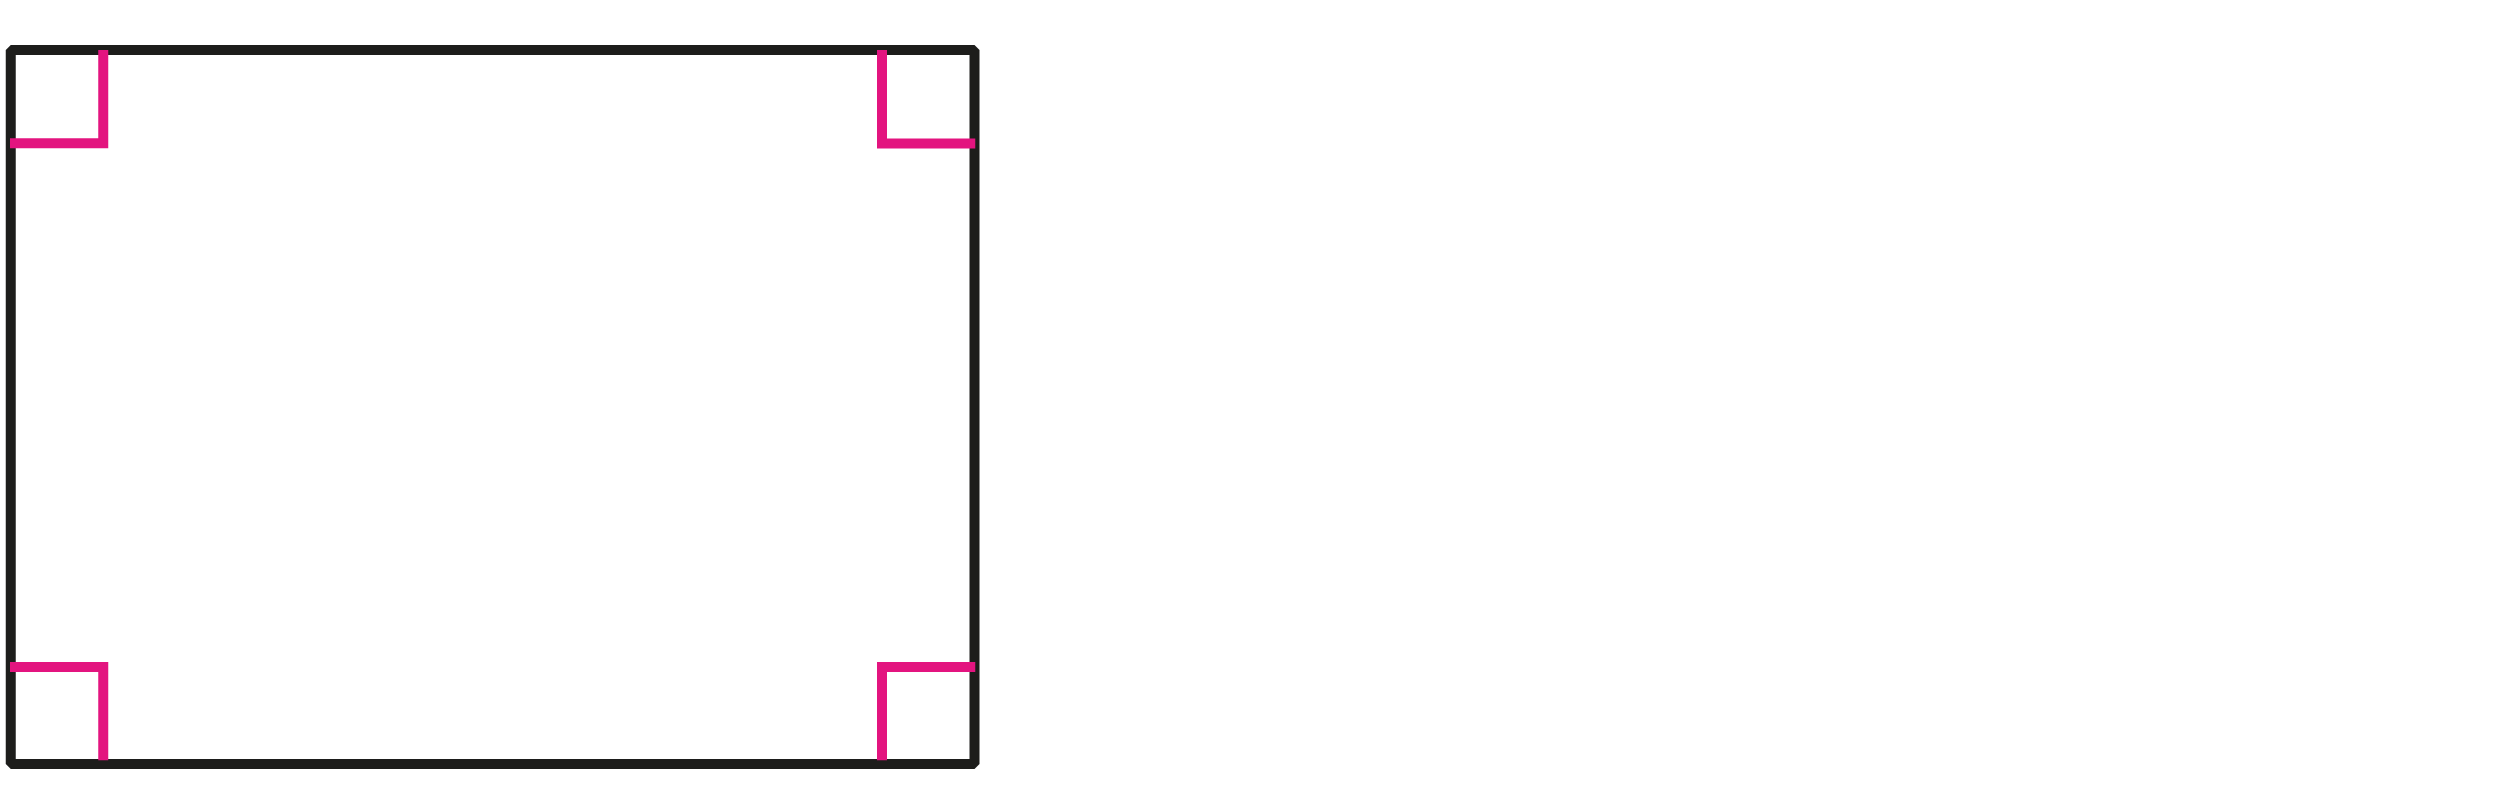 <?xml version="1.0" encoding="utf-8"?>
<!-- Generator: Adobe Illustrator 23.1.0, SVG Export Plug-In . SVG Version: 6.00 Build 0)  -->
<svg version="1.1" id="Layer_3" xmlns="http://www.w3.org/2000/svg" xmlns:xlink="http://www.w3.org/1999/xlink" x="0px" y="0px"
	 width="1000px" height="316.1px" viewBox="0 0 1000 316.1" style="enable-background:new 0 0 1000 316.1;" xml:space="preserve">
<g>
	<rect x="4.3" y="20" style="fill:none;stroke:#1D1D1B;stroke-width:4;stroke-linejoin:bevel;" width="385.5" height="285.6"/>
	<path style="fill:none;stroke:#E3147F;stroke-width:4;" d="M352.8,304.1v-37.3h37.3 M4,266.8h37.3v37.3 M390.1,57.4h-37.3V20
		 M41.3,20v37.3H4"/>
</g>
</svg>
